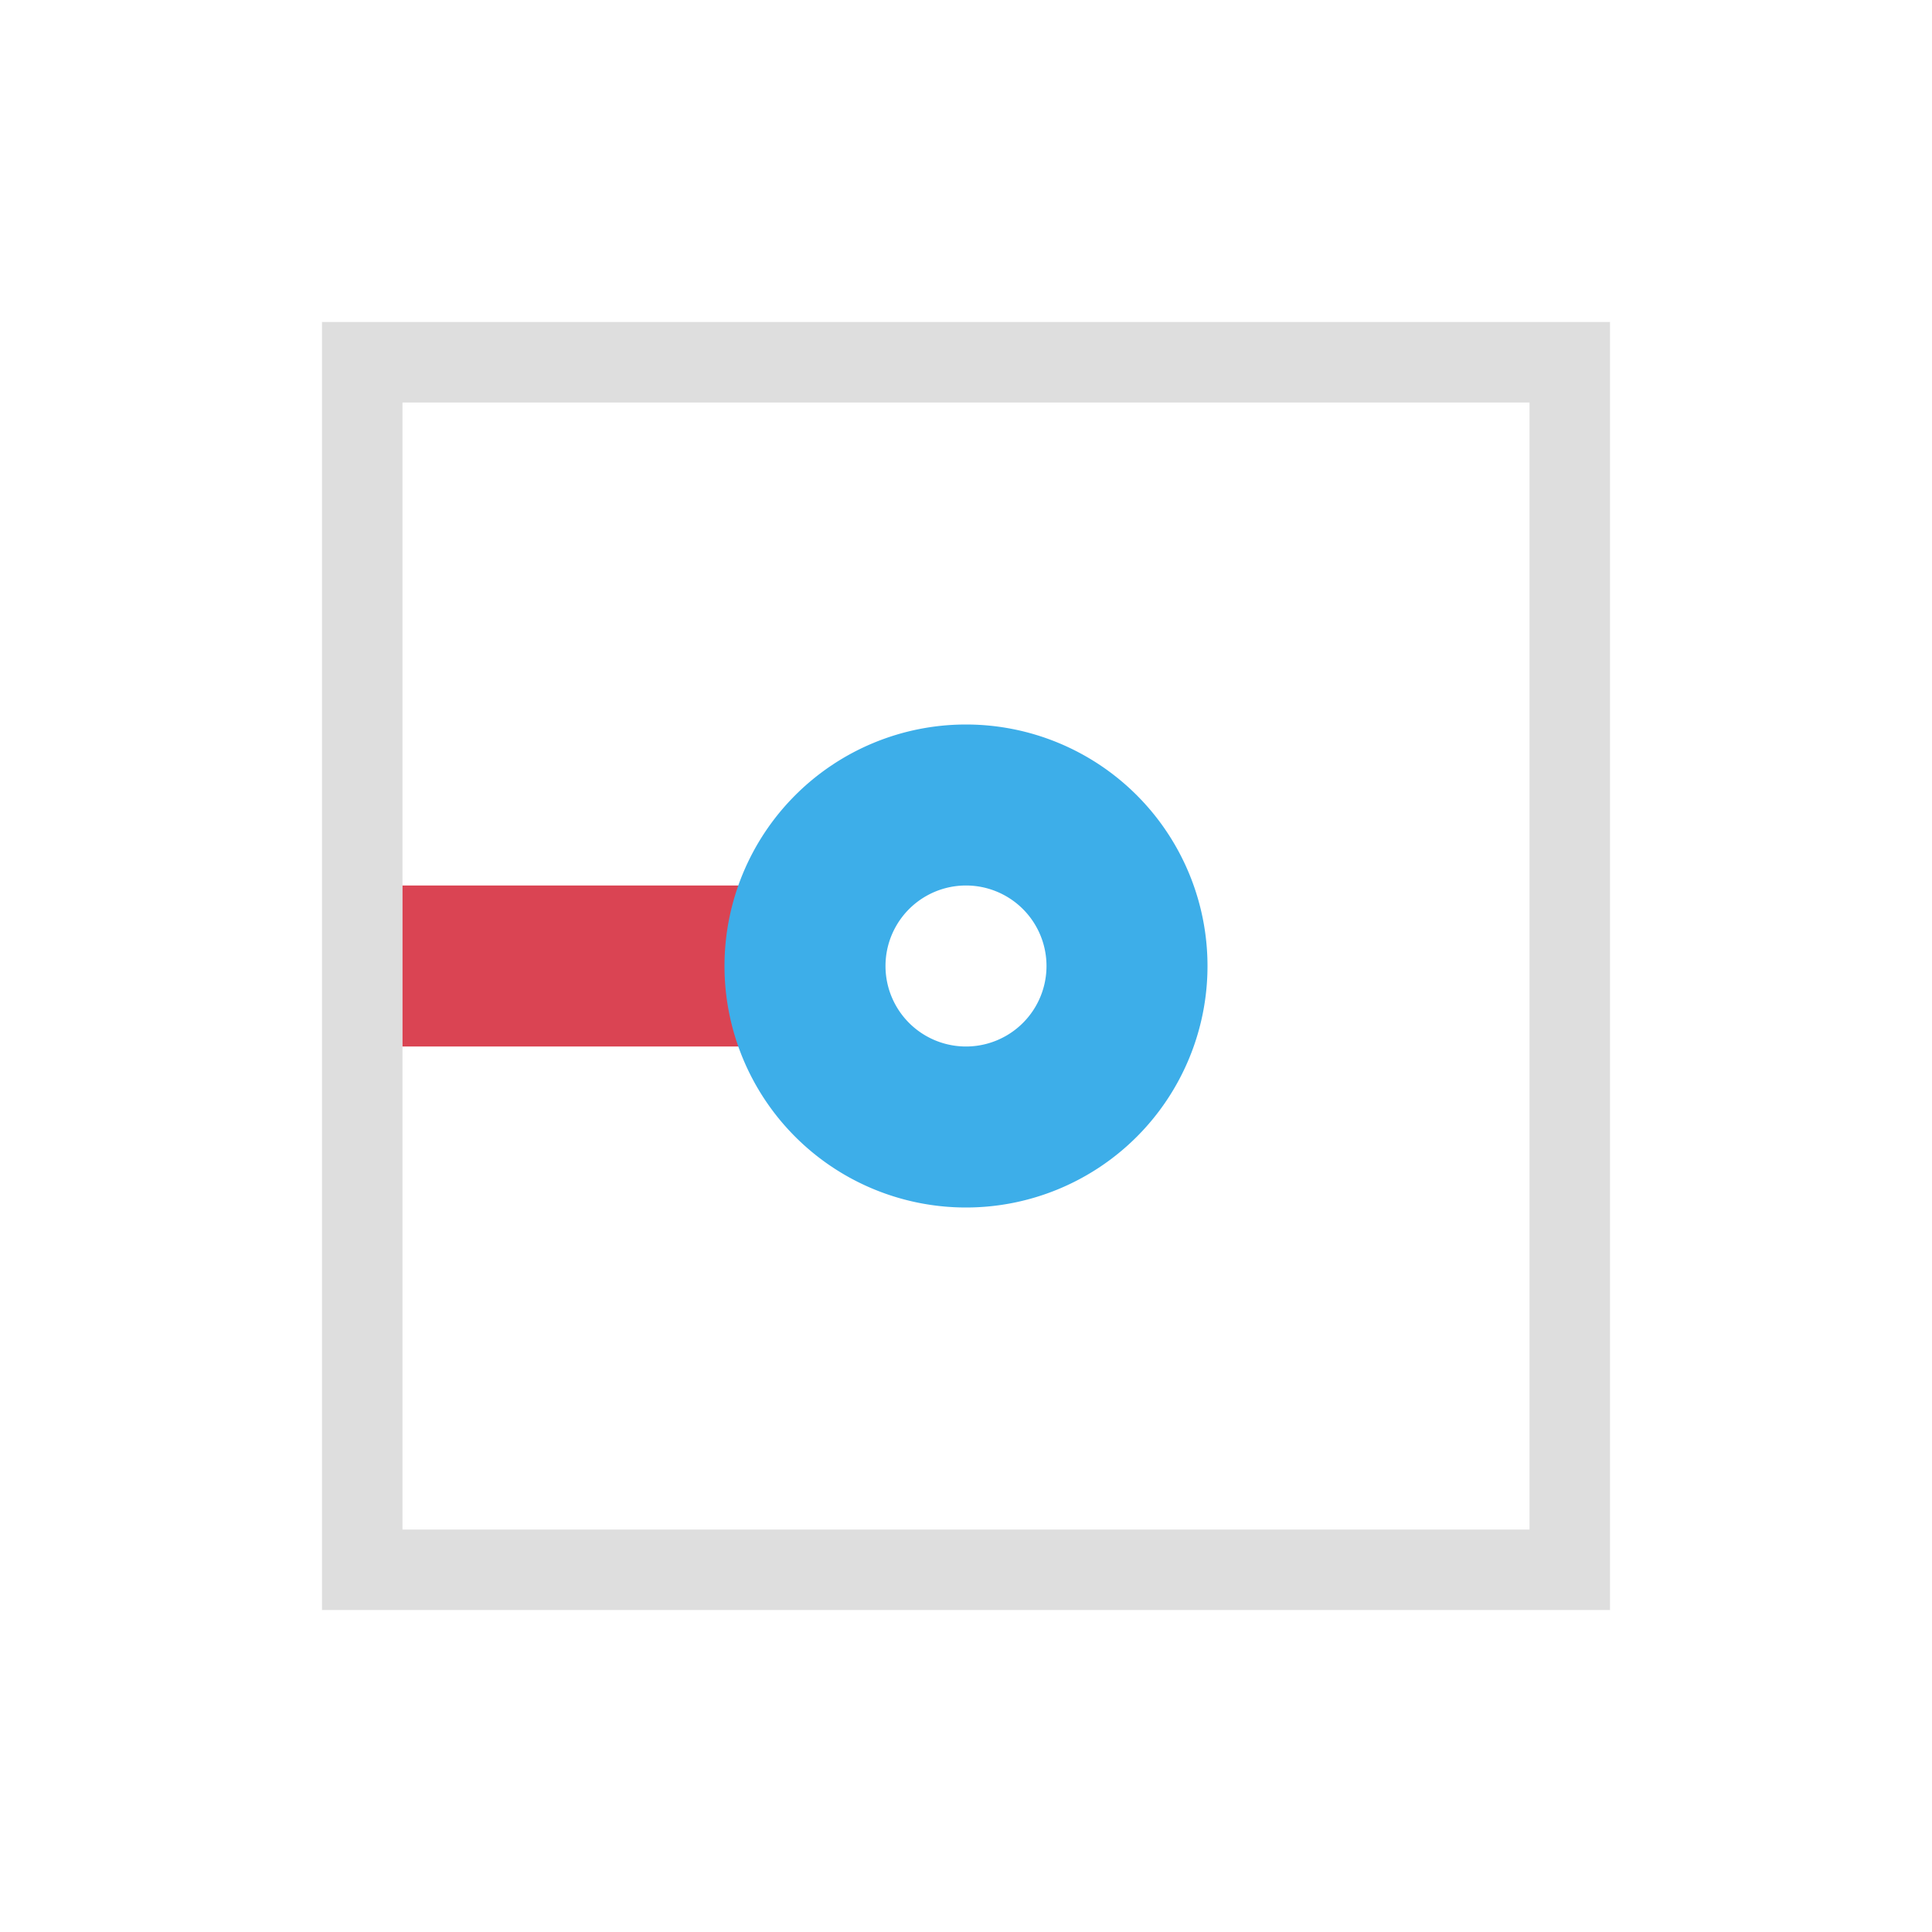 <svg xmlns="http://www.w3.org/2000/svg" viewBox="0 0 24 24"><defs id="defs3051"><style type="text/css" id="current-color-scheme">.ColorScheme-Highlight{color:#3daee9}</style></defs><path style="fill:currentColor;fill-opacity:1;stroke:none;color:#dedede" d="M3 3v16h16V3H3zm1 1h14v14H4V4z" transform="translate(1 1)"/><path style="fill:#da4453;fill-opacity:1;stroke:none" d="M4 10v2h5v-2H4z" class="ColorScheme-Highlight" transform="translate(1 1)"/><path style="fill:currentColor;fill-opacity:1;stroke:none" d="M11 8a3 3 0 1 0 0 6 3 3 0 0 0 0-6zm0 2a1 1 0 1 1 0 2 1 1 0 0 1 0-2z" class="ColorScheme-Highlight" transform="translate(1 1)"/></svg>